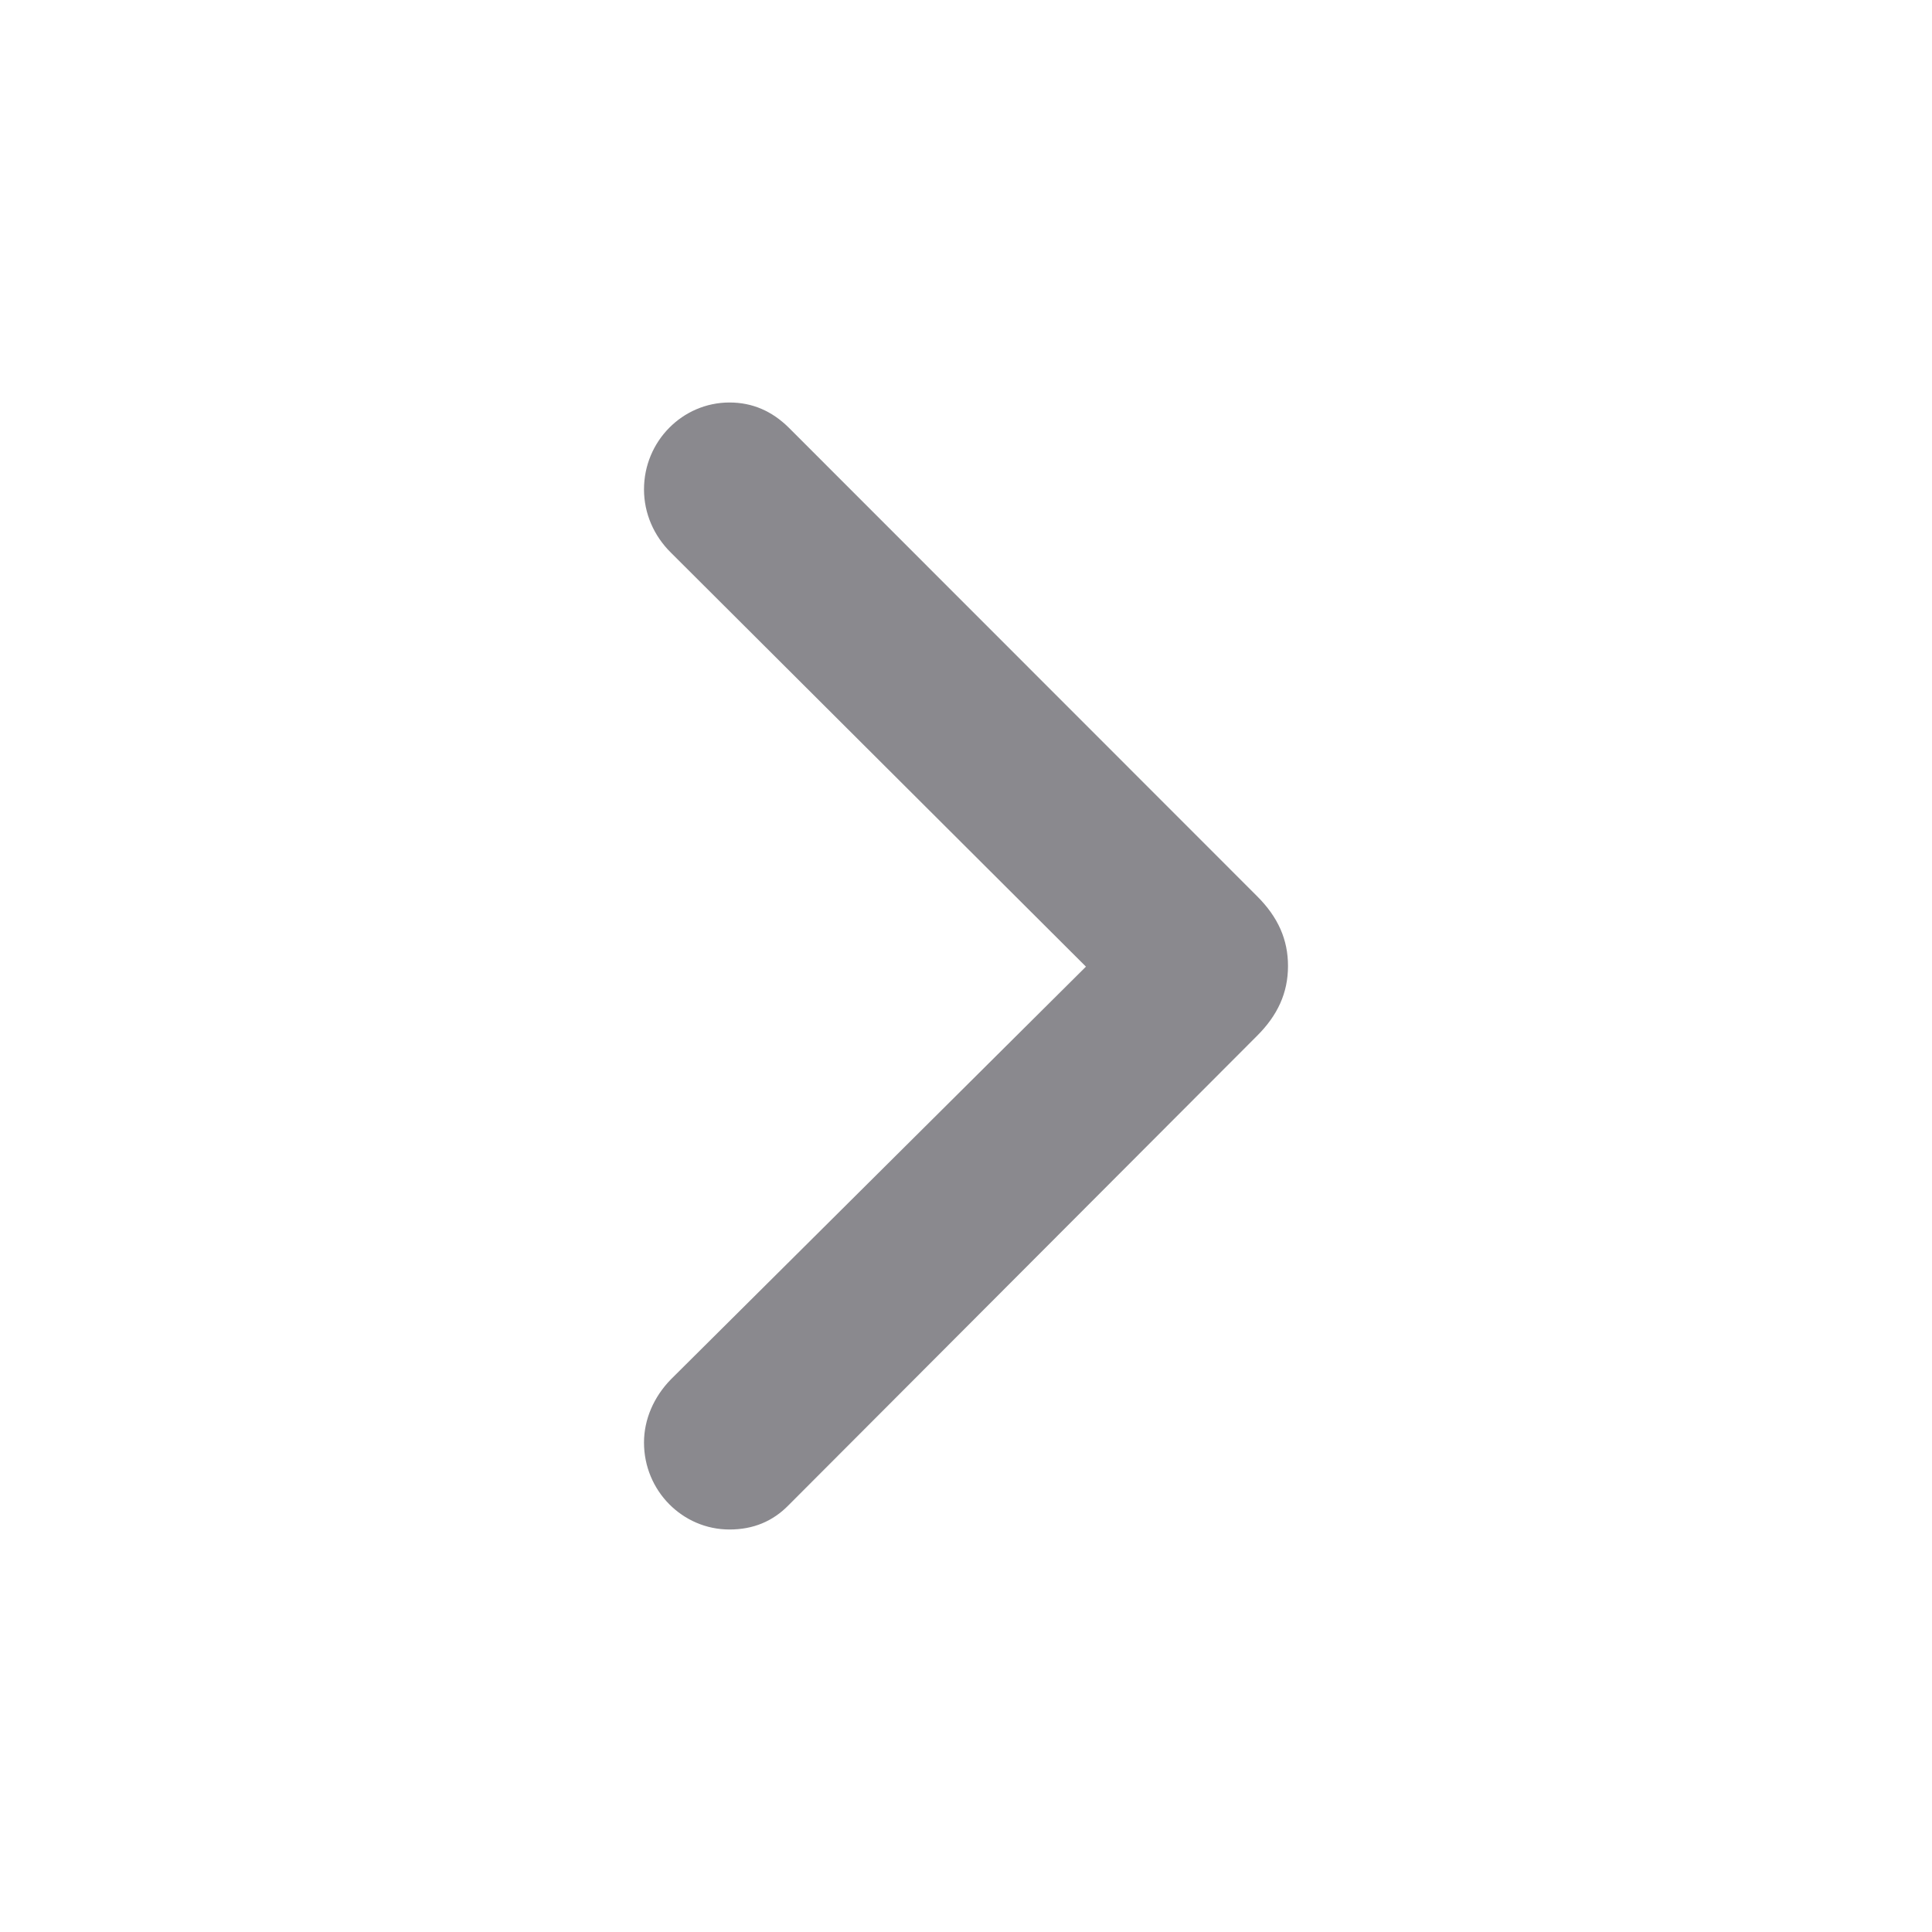 <svg width="24" height="24" viewBox="0 0 24 24" fill="none" xmlns="http://www.w3.org/2000/svg">
<path d="M9.797 5.311C9.592 5.109 9.35 5 9.062 5C8.478 5 8 5.482 8 6.08C8 6.375 8.121 6.655 8.334 6.865L13.49 12.008L8.334 17.135C8.121 17.353 8 17.633 8 17.92C8 18.518 8.478 19 9.062 19C9.357 19 9.6 18.899 9.797 18.697L15.613 12.87C15.871 12.614 16 12.334 16 12C16 11.674 15.879 11.394 15.613 11.13L9.797 5.311Z" fill="#8A898E"/>
</svg>

